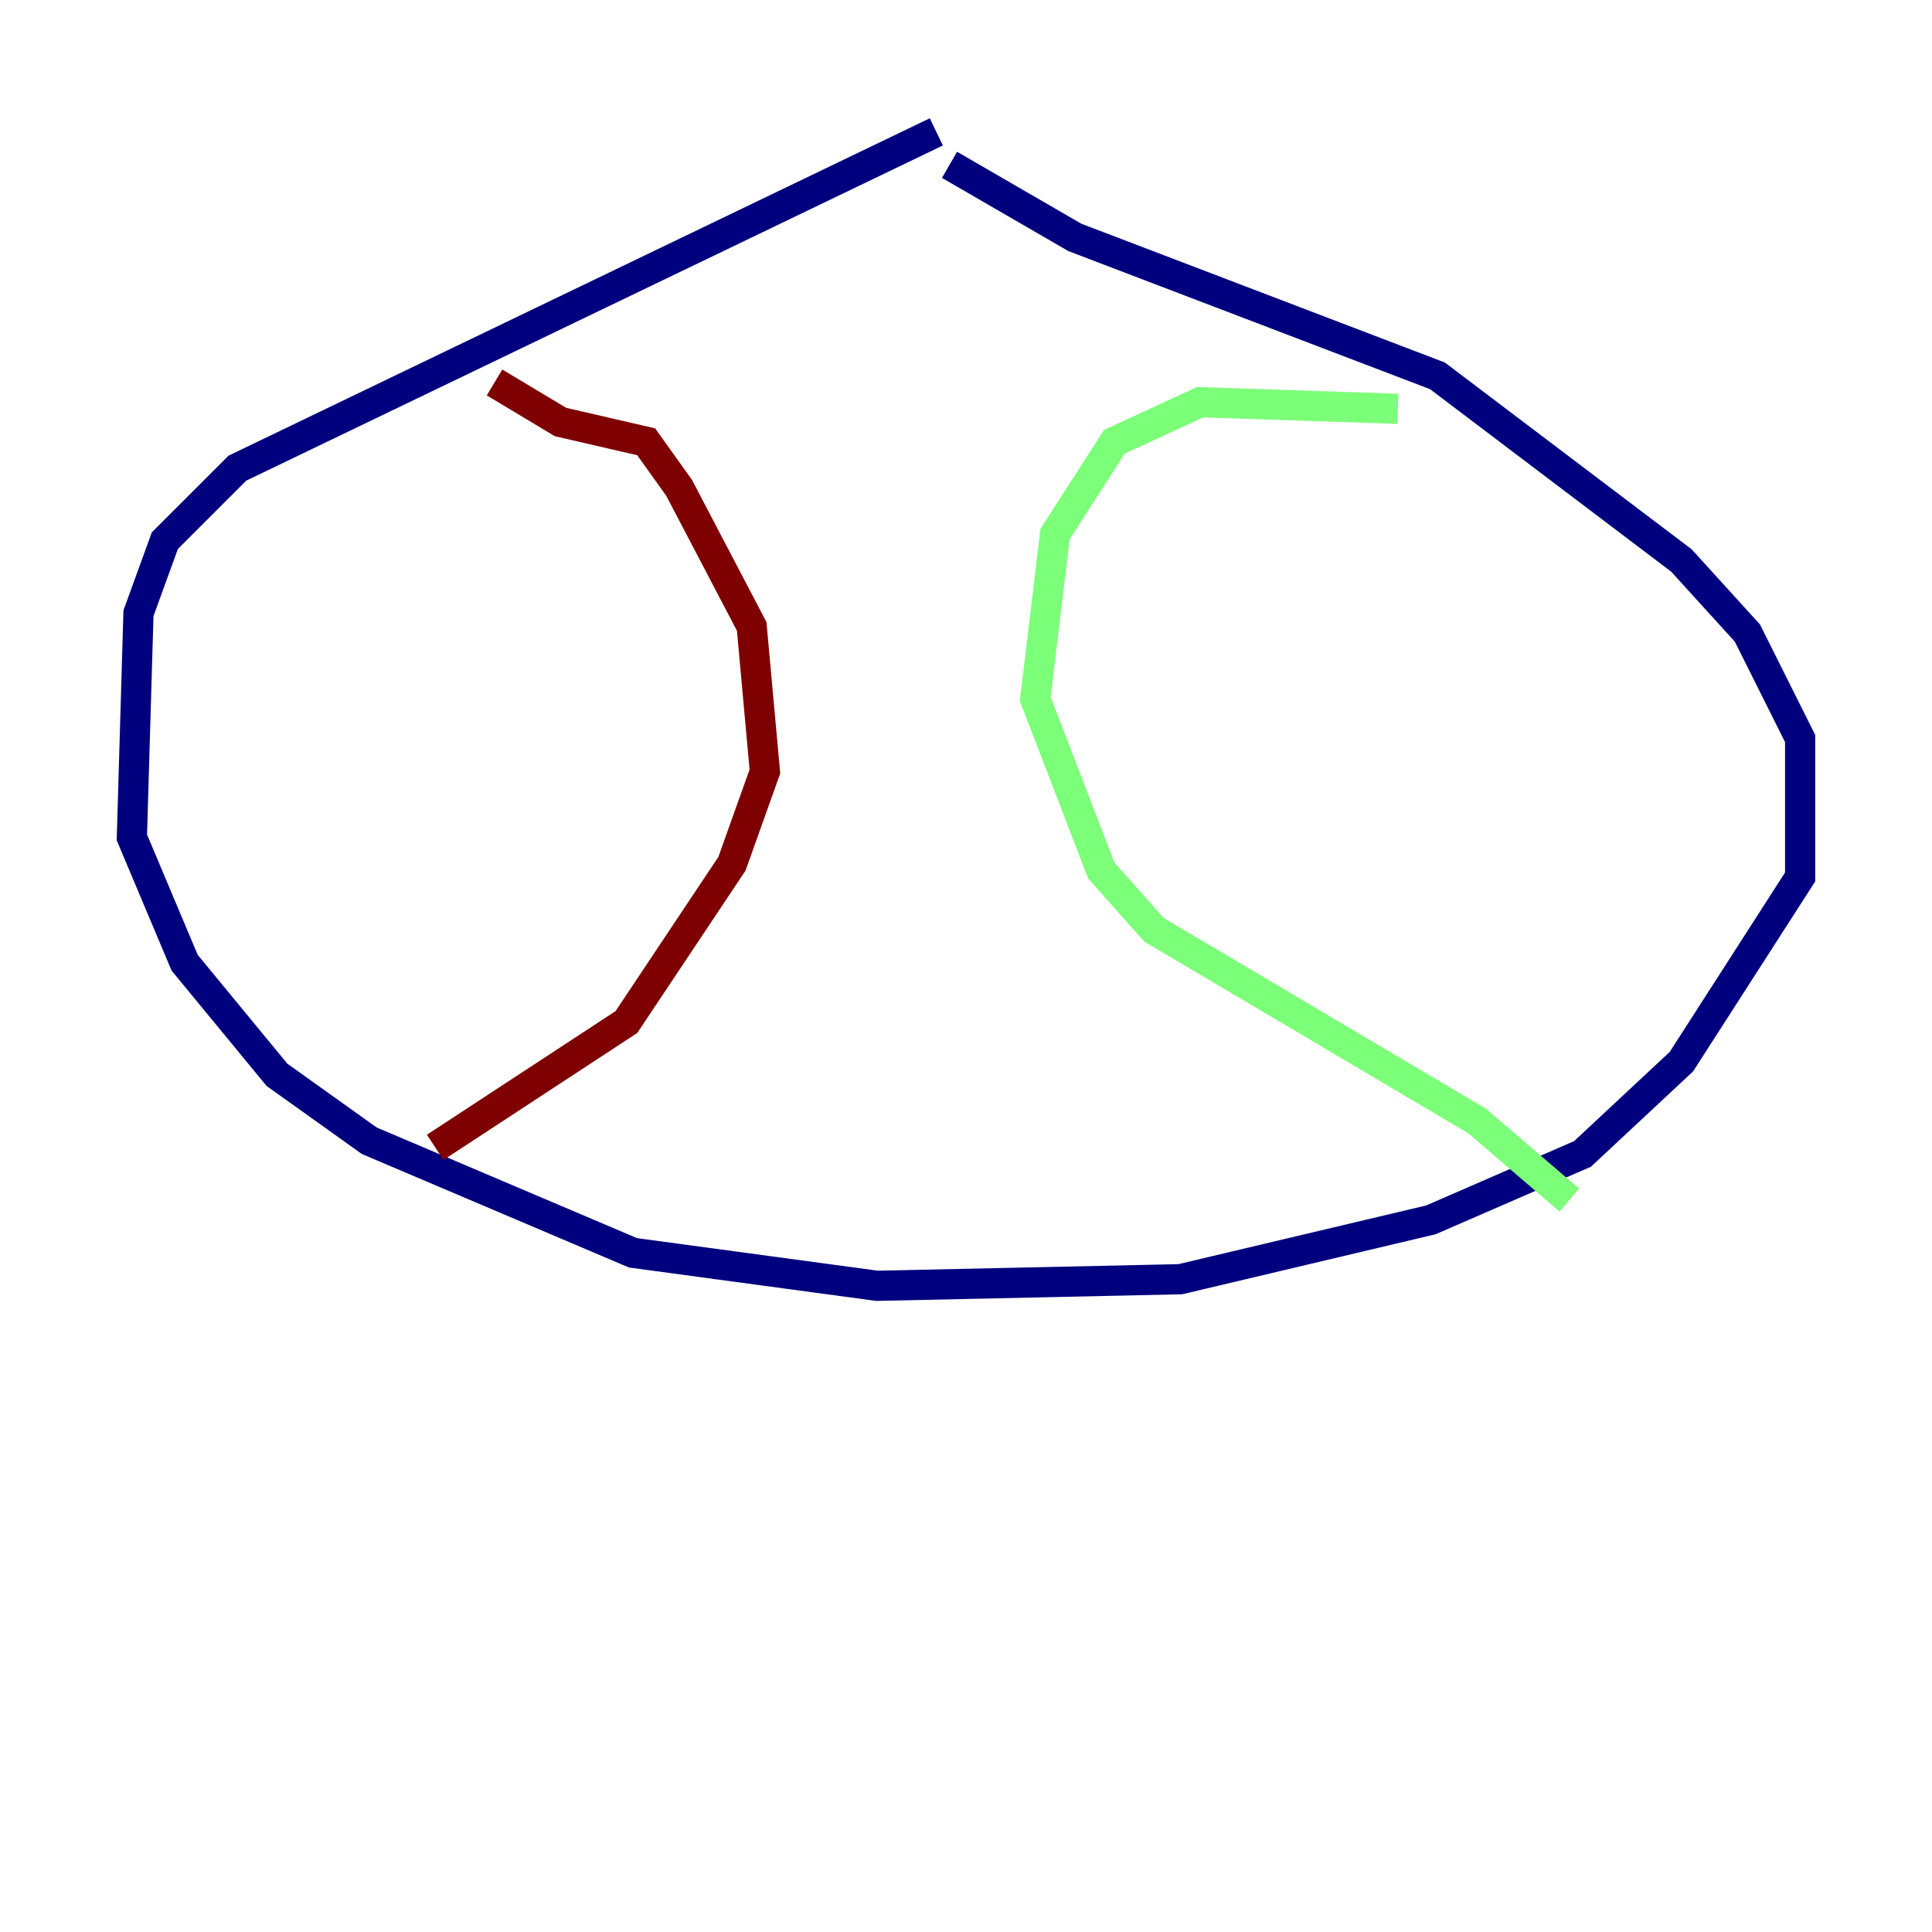<?xml version="1.0" encoding="utf-8" ?>
<svg baseProfile="tiny" height="128" version="1.2" viewBox="0,0,128,128" width="128" xmlns="http://www.w3.org/2000/svg" xmlns:ev="http://www.w3.org/2001/xml-events" xmlns:xlink="http://www.w3.org/1999/xlink"><defs /><polyline fill="none" points="62.034,8.737 15.727,31.017 10.921,35.822 9.174,40.628 8.737,55.481 12.232,63.782 18.348,71.208 24.464,75.577 41.939,83.003 58.102,85.188 78.198,84.751 94.799,80.819 104.846,76.451 111.399,70.335 119.263,58.102 119.263,48.928 115.768,41.939 111.399,37.133 95.236,24.901 71.208,15.727 62.908,10.921" stroke="#00007f" stroke-width="2" /><polyline fill="none" points="92.614,27.085 79.508,26.648 73.829,29.27 69.898,35.386 68.587,46.307 72.956,57.666 76.451,61.597 97.857,74.266 103.973,79.508" stroke="#7cff79" stroke-width="2" /><polyline fill="none" points="28.833,76.014 41.502,67.713 48.492,57.229 50.676,51.113 49.802,41.502 44.997,32.328 42.812,29.27 37.133,27.959 32.764,25.338" stroke="#7f0000" stroke-width="2" /></svg>